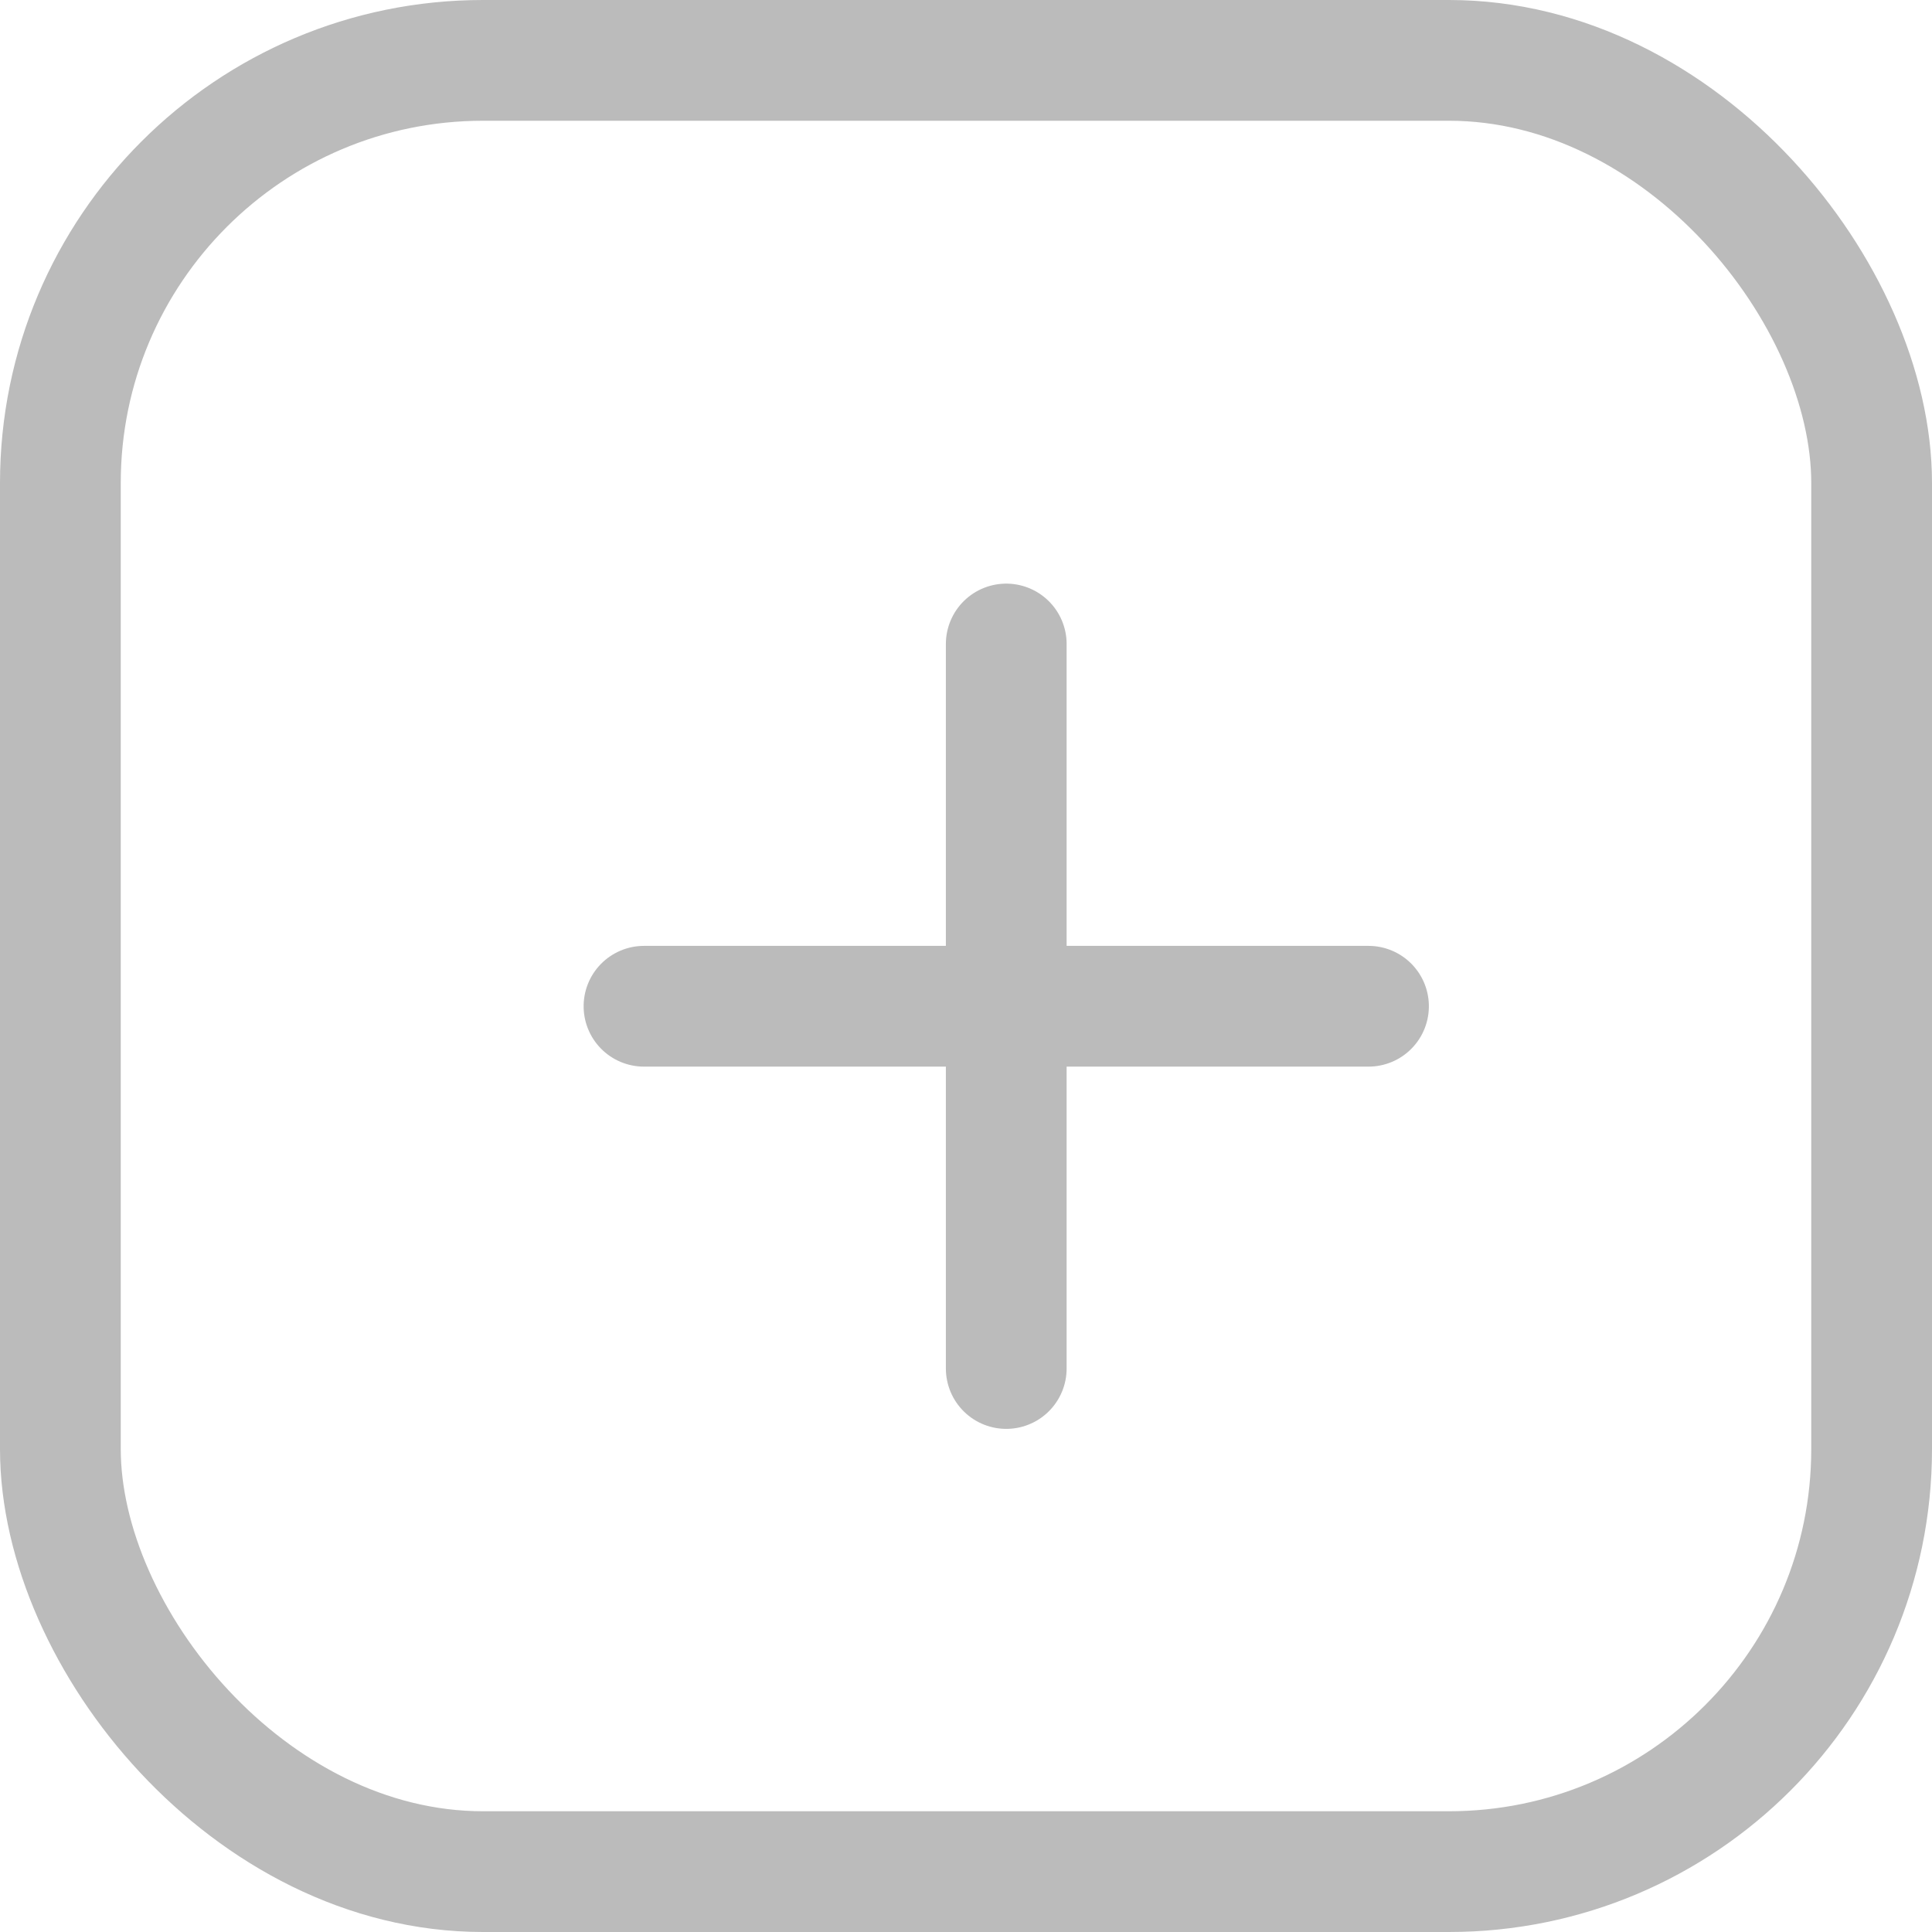 <svg xmlns="http://www.w3.org/2000/svg" width="24" height="24" viewBox="0 0 24 24">
  <g id="Group_15032" data-name="Group 15032" transform="translate(11344 -8731)">
    <g id="Rectangle_3243" data-name="Rectangle 3243" transform="translate(-11344 8731)" fill="none" stroke="#bbb" stroke-width="1.5">
      <rect width="24" height="24" rx="6" stroke="none"/>
      <rect x="0.75" y="0.75" width="22.5" height="22.5" rx="5.25" fill="none"/>
    </g>
    <g id="Group_15031" data-name="Group 15031" transform="translate(-11629.813 8378.5)">
      <line id="Line_653" data-name="Line 653" y2="9" transform="translate(298.313 360.5)" fill="none" stroke="#bbb" stroke-linecap="round" stroke-width="1.5"/>
      <line id="Line_654" data-name="Line 654" y1="9" transform="translate(302.813 365) rotate(90)" fill="none" stroke="#bbb" stroke-linecap="round" stroke-width="1.5"/>
    </g>
  </g>
</svg>
